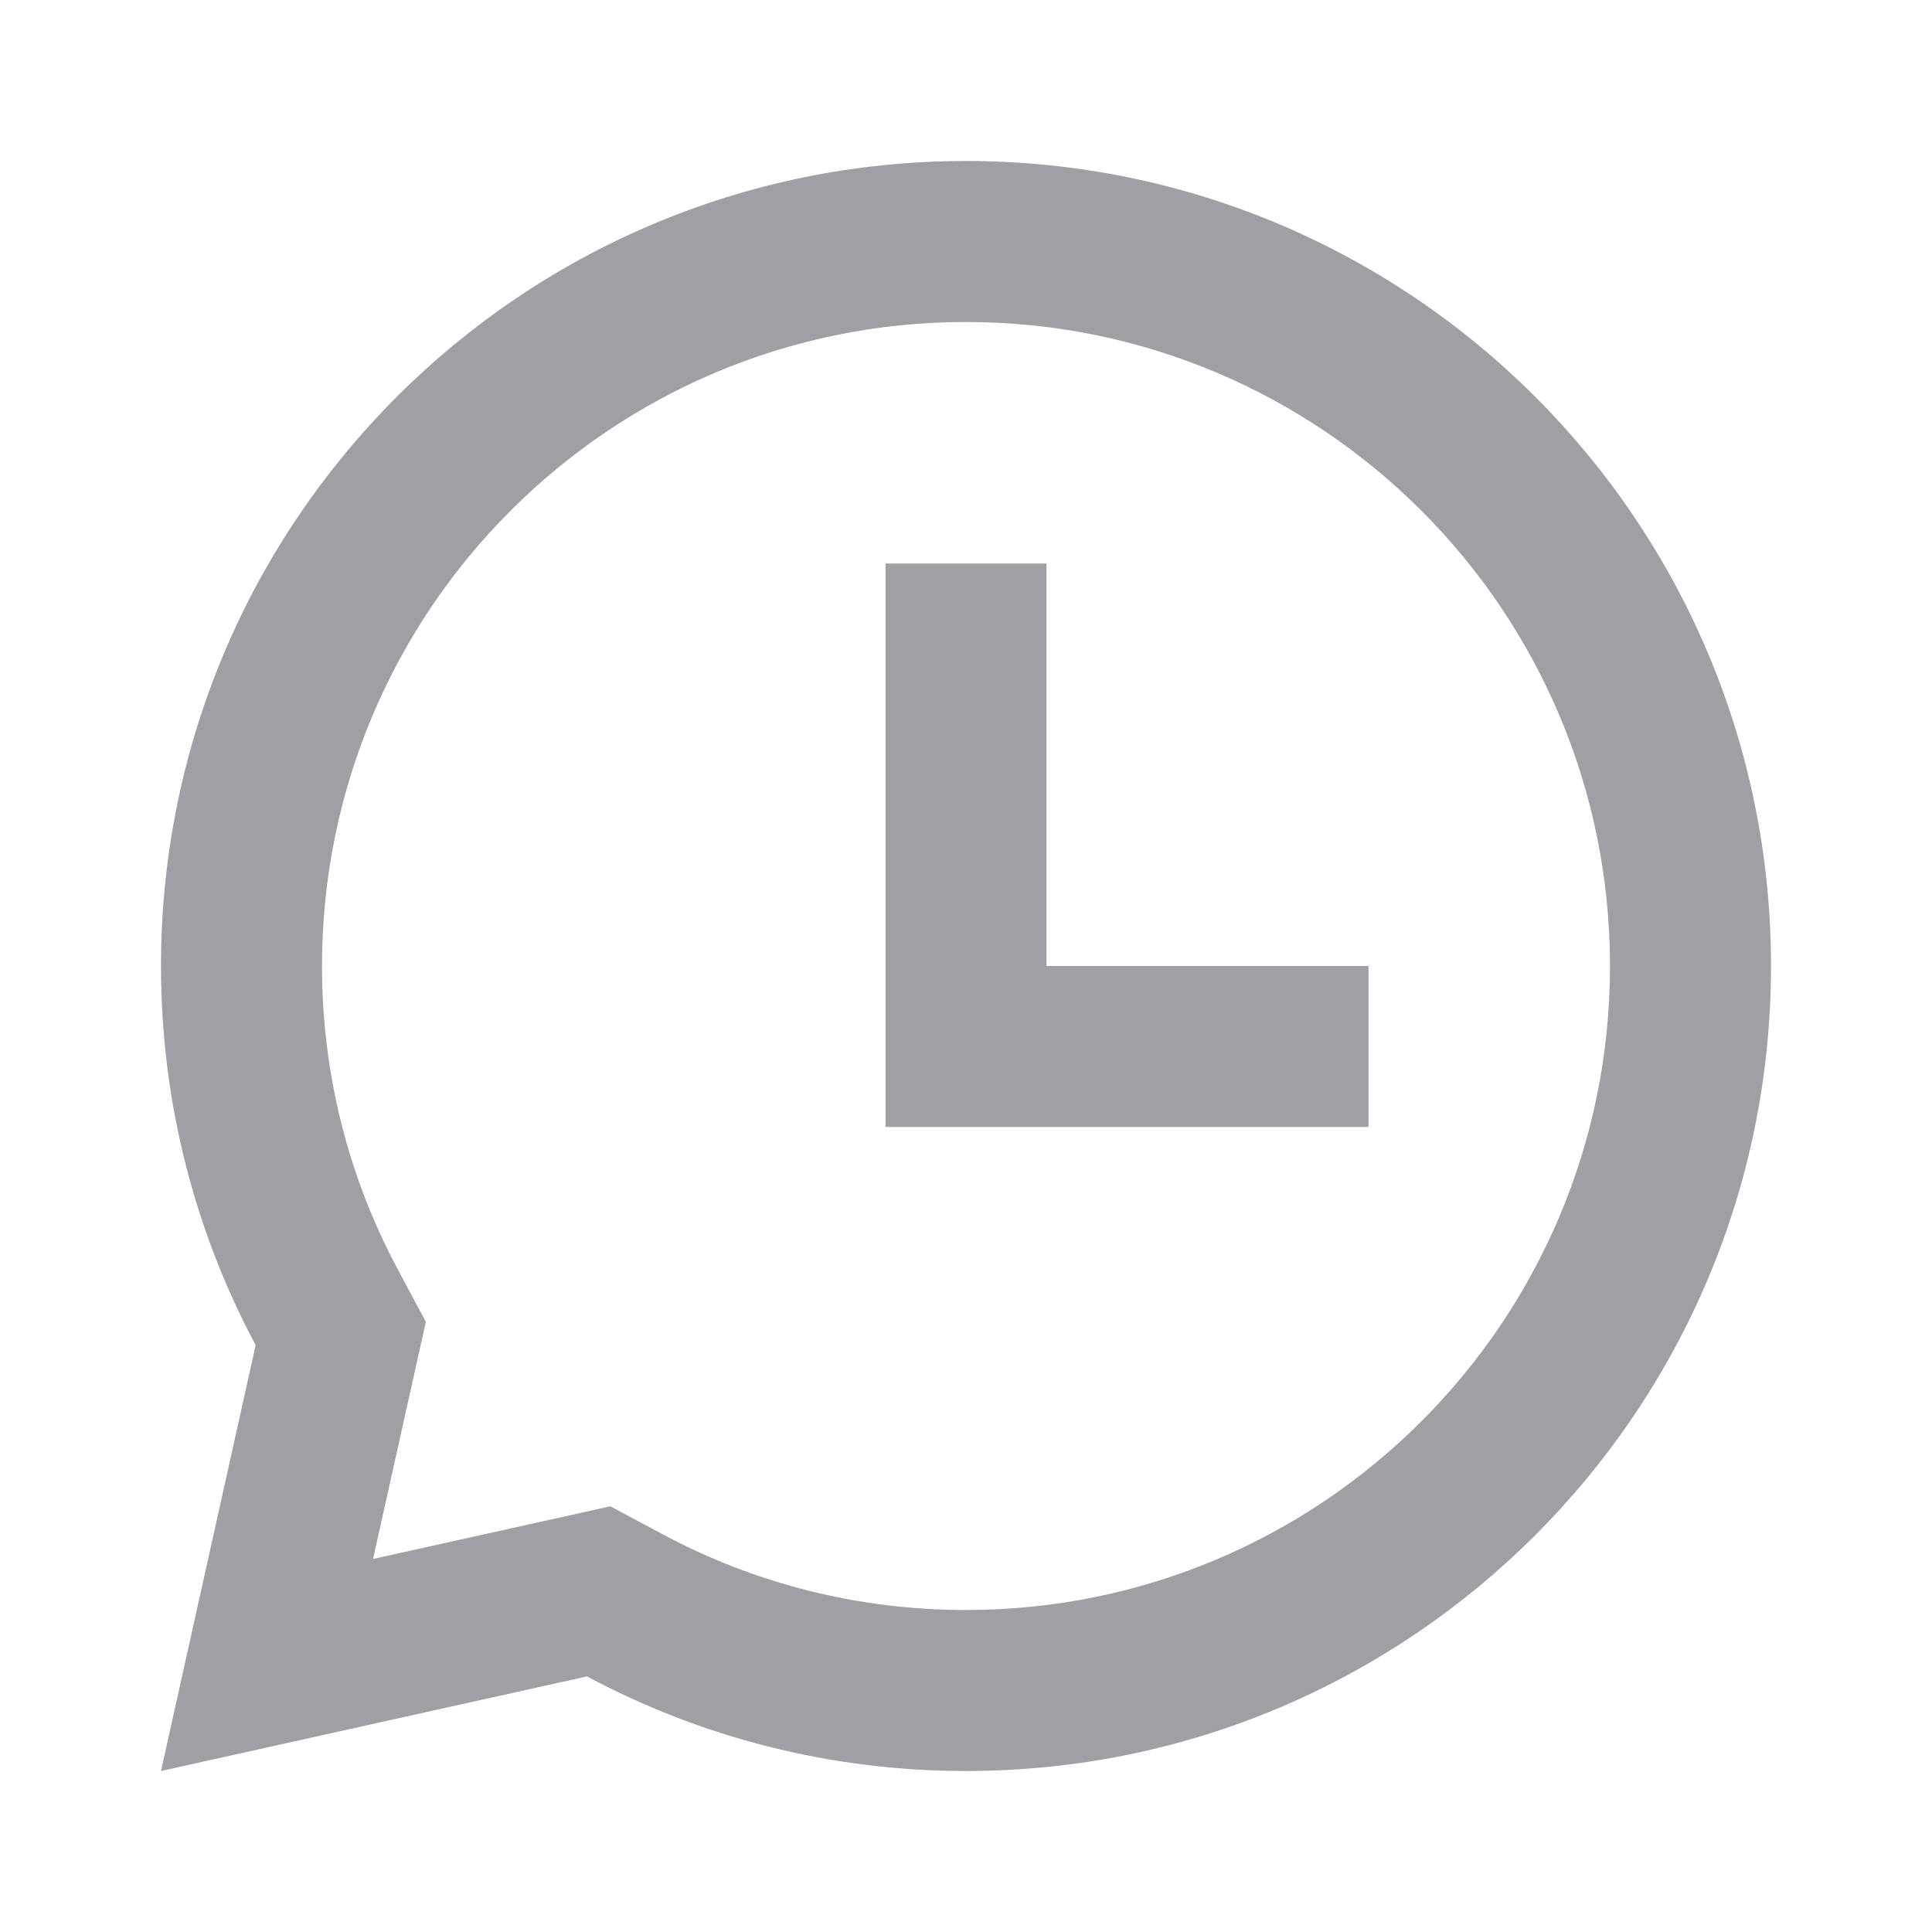 <svg xmlns="http://www.w3.org/2000/svg" viewBox="0 0 24 24" width="64" height="64" fill="rgba(159,160,164,1)"><path d="M12 2C17.523 2 22 6.477 22 12C22 17.523 17.523 22 12 22C10.298 22 8.695 21.575 7.292 20.825L2 22L3.176 16.71C2.426 15.306 2 13.703 2 12C2 6.477 6.477 2 12 2ZM12 4C7.582 4 4 7.582 4 12C4 13.335 4.326 14.618 4.94 15.766L5.29 16.42L4.634 19.366L7.582 18.712L8.235 19.061C9.383 19.675 10.666 20 12 20C16.418 20 20 16.418 20 12C20 7.582 16.418 4 12 4ZM13 7V12H17V14H11V7H13Z"></path></svg>